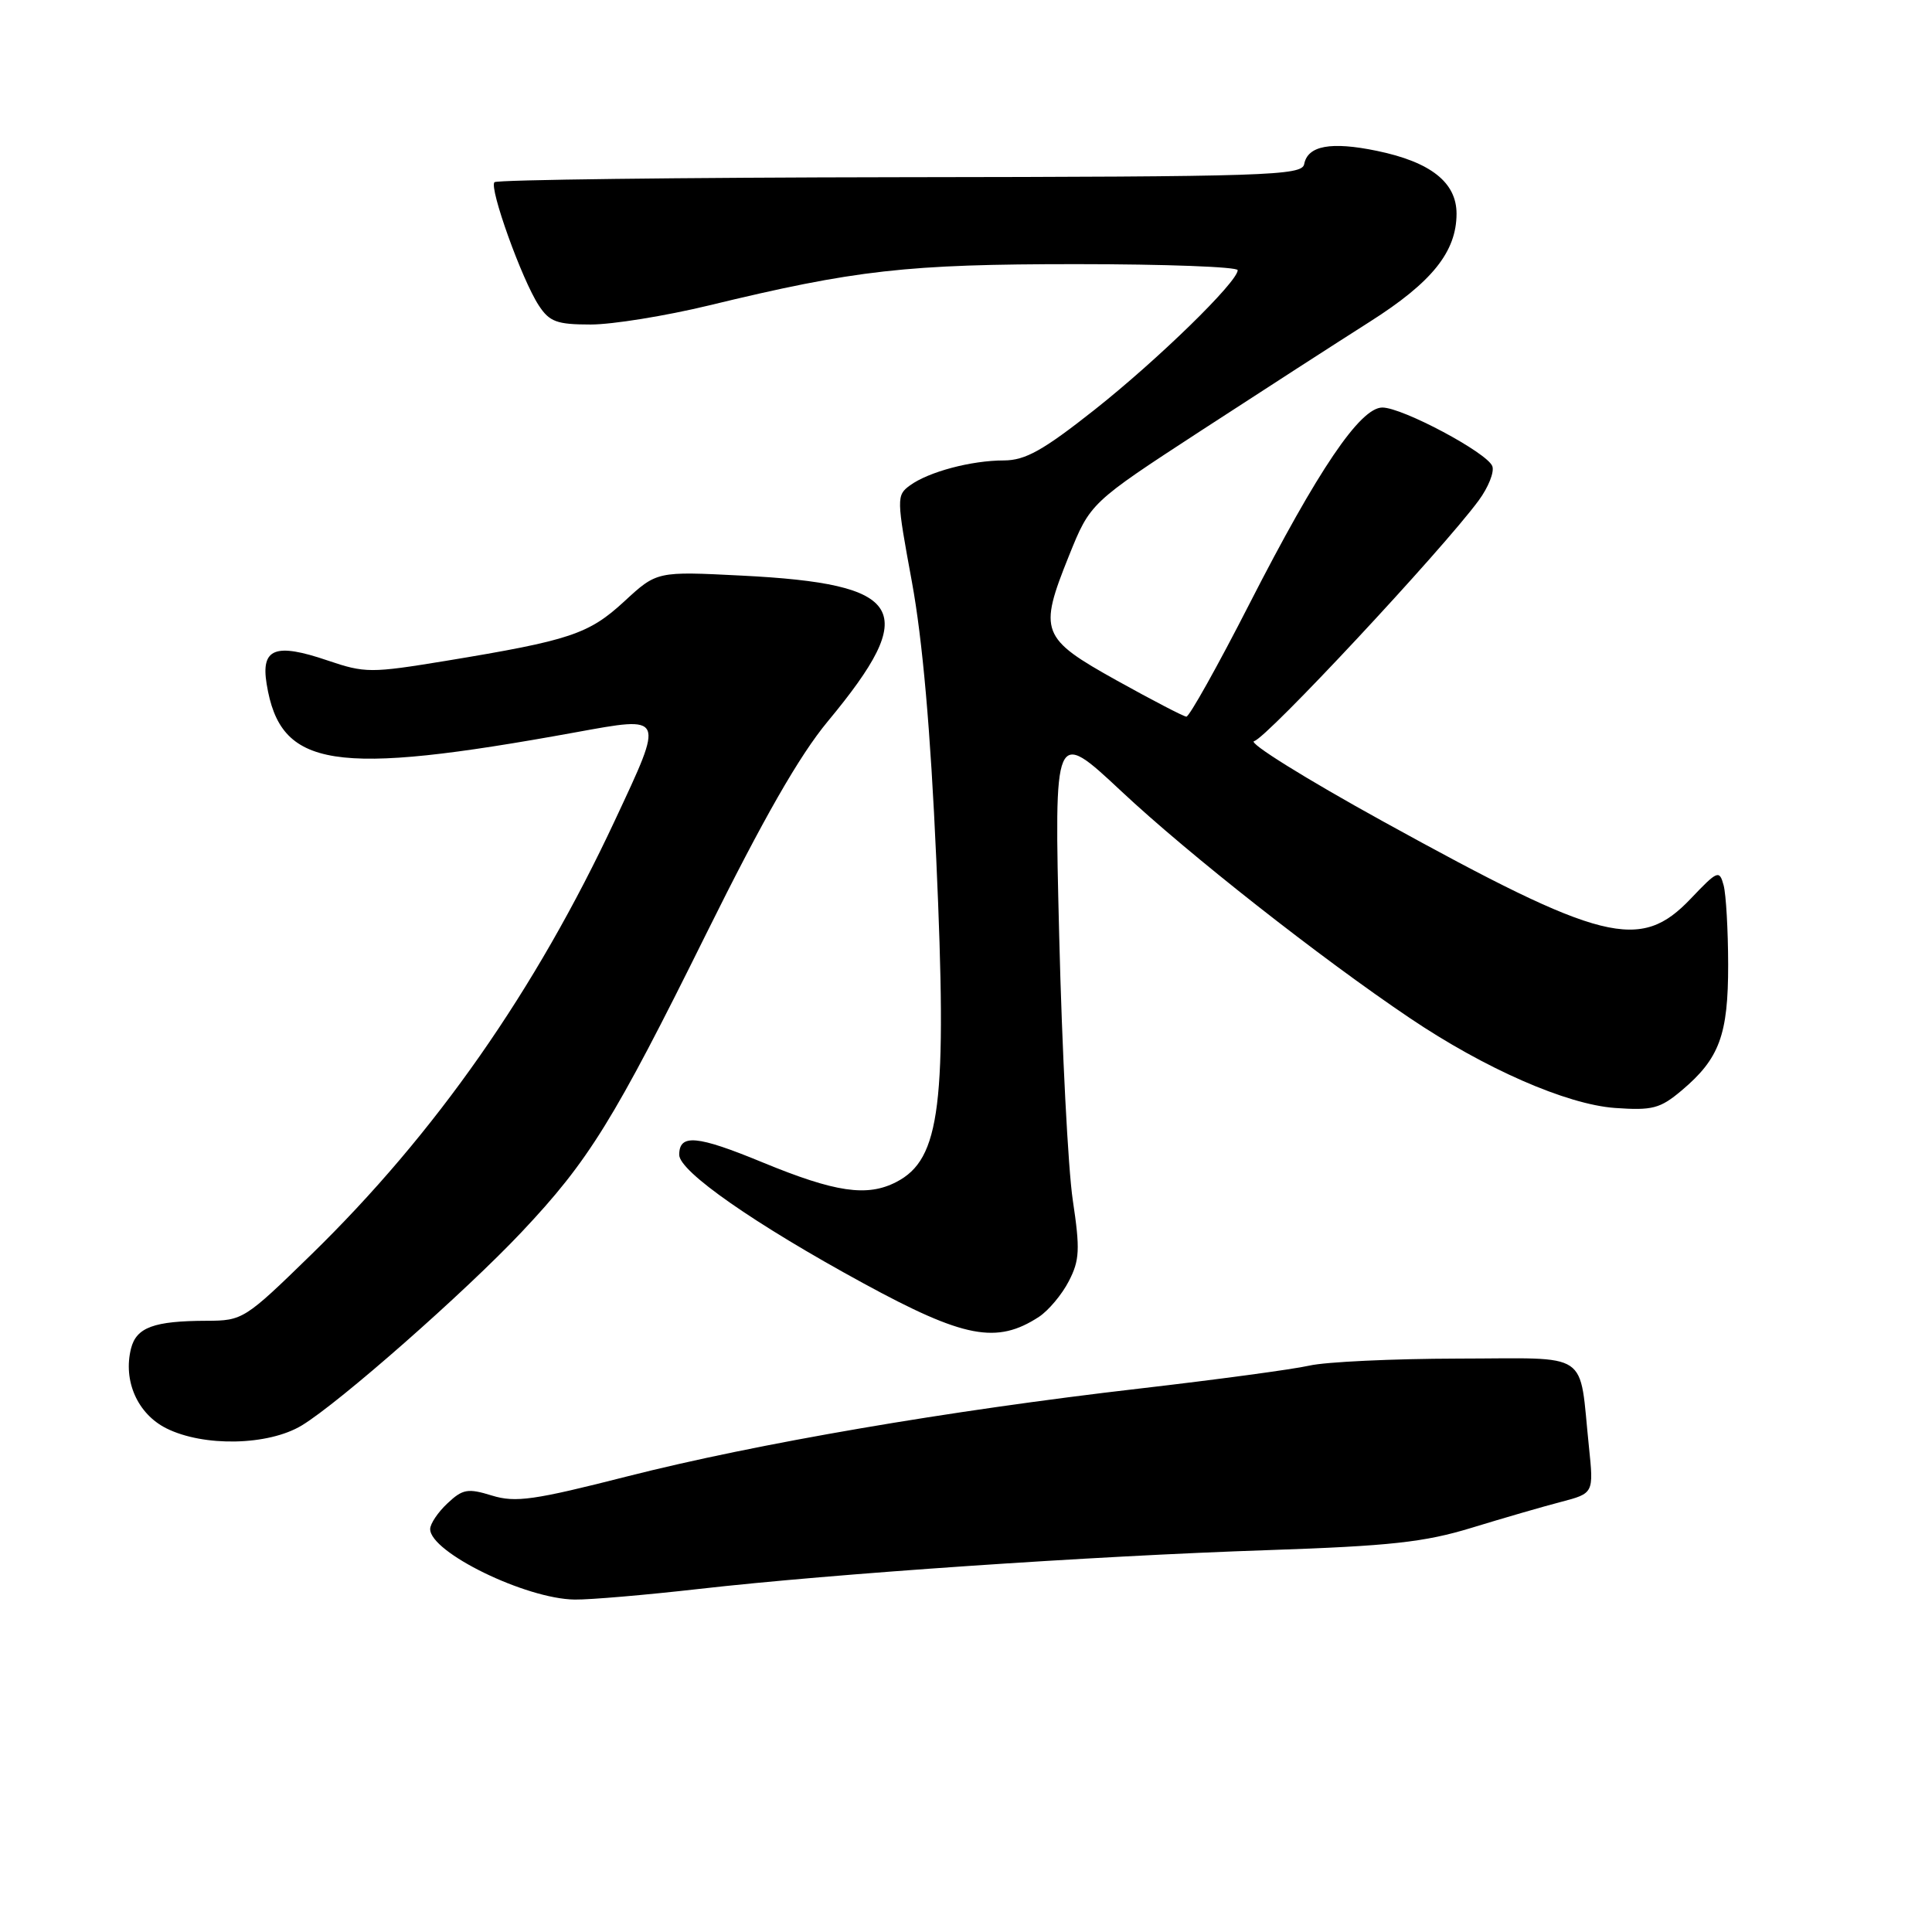 <?xml version="1.0" encoding="UTF-8" standalone="no"?>
<!DOCTYPE svg PUBLIC "-//W3C//DTD SVG 1.1//EN" "http://www.w3.org/Graphics/SVG/1.1/DTD/svg11.dtd" >
<svg xmlns="http://www.w3.org/2000/svg" xmlns:xlink="http://www.w3.org/1999/xlink" version="1.1" viewBox="0 0 256 256">
 <g >
 <path fill="currentColor"
d=" M 92.65 210.54 C 110.35 208.53 144.64 206.18 168.00 205.40 C 184.23 204.85 188.76 204.35 195.00 202.44 C 199.12 201.18 204.45 199.63 206.84 199.01 C 211.18 197.87 211.18 197.87 210.54 191.69 C 209.19 178.77 211.02 180.00 193.17 180.02 C 184.55 180.04 175.70 180.45 173.50 180.95 C 171.30 181.45 161.18 182.81 151.00 183.99 C 125.64 186.92 100.27 191.27 83.15 195.62 C 70.75 198.78 68.32 199.13 65.19 198.17 C 61.99 197.18 61.31 197.30 59.29 199.20 C 58.03 200.38 57.00 201.91 57.00 202.61 C 57.00 205.69 69.67 211.87 76.15 211.95 C 78.17 211.98 85.59 211.34 92.65 210.54 Z  M 40.00 188.87 C 44.98 185.85 61.61 171.22 69.12 163.25 C 78.02 153.81 81.33 148.46 93.59 123.71 C 101.15 108.46 105.92 100.12 109.69 95.58 C 121.98 80.77 119.96 77.36 98.27 76.27 C 87.04 75.70 87.04 75.70 82.73 79.68 C 78.01 84.03 75.55 84.85 59.06 87.57 C 49.11 89.20 48.37 89.20 43.39 87.51 C 36.48 85.16 34.56 85.90 35.33 90.62 C 37.14 101.80 44.09 102.89 76.25 97.04 C 88.15 94.88 88.05 94.65 81.50 108.66 C 70.94 131.26 57.70 150.19 41.23 166.25 C 32.44 174.82 32.16 175.00 27.38 175.01 C 20.39 175.03 18.07 175.88 17.36 178.69 C 16.29 182.97 18.22 187.33 22.02 189.25 C 26.98 191.74 35.57 191.56 40.00 188.87 Z  M 137.68 174.48 C 138.93 173.65 140.71 171.54 141.62 169.77 C 143.06 166.99 143.13 165.56 142.15 159.03 C 141.53 154.89 140.72 139.13 140.35 124.01 C 139.67 96.51 139.67 96.51 148.59 104.85 C 157.50 113.20 174.94 126.91 186.81 134.90 C 196.76 141.61 207.57 146.34 213.98 146.81 C 218.95 147.16 219.97 146.90 222.83 144.49 C 227.84 140.27 229.00 137.13 228.99 127.80 C 228.98 123.23 228.71 118.52 228.39 117.31 C 227.83 115.24 227.60 115.33 224.05 119.06 C 217.32 126.14 212.41 124.91 183.33 108.88 C 172.99 103.18 165.28 98.38 166.18 98.20 C 167.76 97.90 191.10 72.88 195.93 66.32 C 197.22 64.57 198.03 62.53 197.74 61.77 C 197.06 59.98 185.83 54.00 183.17 54.00 C 180.23 54.00 174.65 62.24 165.57 79.99 C 161.35 88.25 157.58 94.98 157.20 94.96 C 156.81 94.93 152.68 92.78 148.00 90.18 C 137.91 84.56 137.59 83.72 141.64 73.65 C 144.47 66.63 144.47 66.63 159.15 57.06 C 167.23 51.80 177.29 45.31 181.51 42.63 C 189.76 37.39 192.99 33.36 193.00 28.32 C 193.00 24.17 189.58 21.47 182.45 19.99 C 176.36 18.73 173.28 19.29 172.81 21.75 C 172.52 23.27 168.00 23.42 119.30 23.48 C 90.05 23.52 65.85 23.82 65.52 24.14 C 64.78 24.88 69.16 37.08 71.39 40.47 C 72.81 42.64 73.78 43.00 78.27 43.00 C 81.15 43.00 88.18 41.86 93.90 40.48 C 113.38 35.76 120.13 35.00 142.63 35.00 C 154.38 35.00 164.00 35.36 164.00 35.80 C 164.00 37.35 153.40 47.68 145.03 54.30 C 138.21 59.69 135.86 61.00 133.03 61.01 C 128.70 61.01 123.03 62.52 120.56 64.33 C 118.78 65.64 118.79 66.02 120.83 77.09 C 122.24 84.77 123.30 96.78 124.06 113.85 C 125.52 146.38 124.63 153.59 118.77 156.62 C 114.90 158.62 110.70 158.00 101.04 154.02 C 92.34 150.43 90.00 150.22 90.00 153.02 C 90.00 155.22 99.97 162.18 114.38 170.03 C 127.75 177.32 132.08 178.14 137.68 174.48 Z "/>
</g>
</svg>